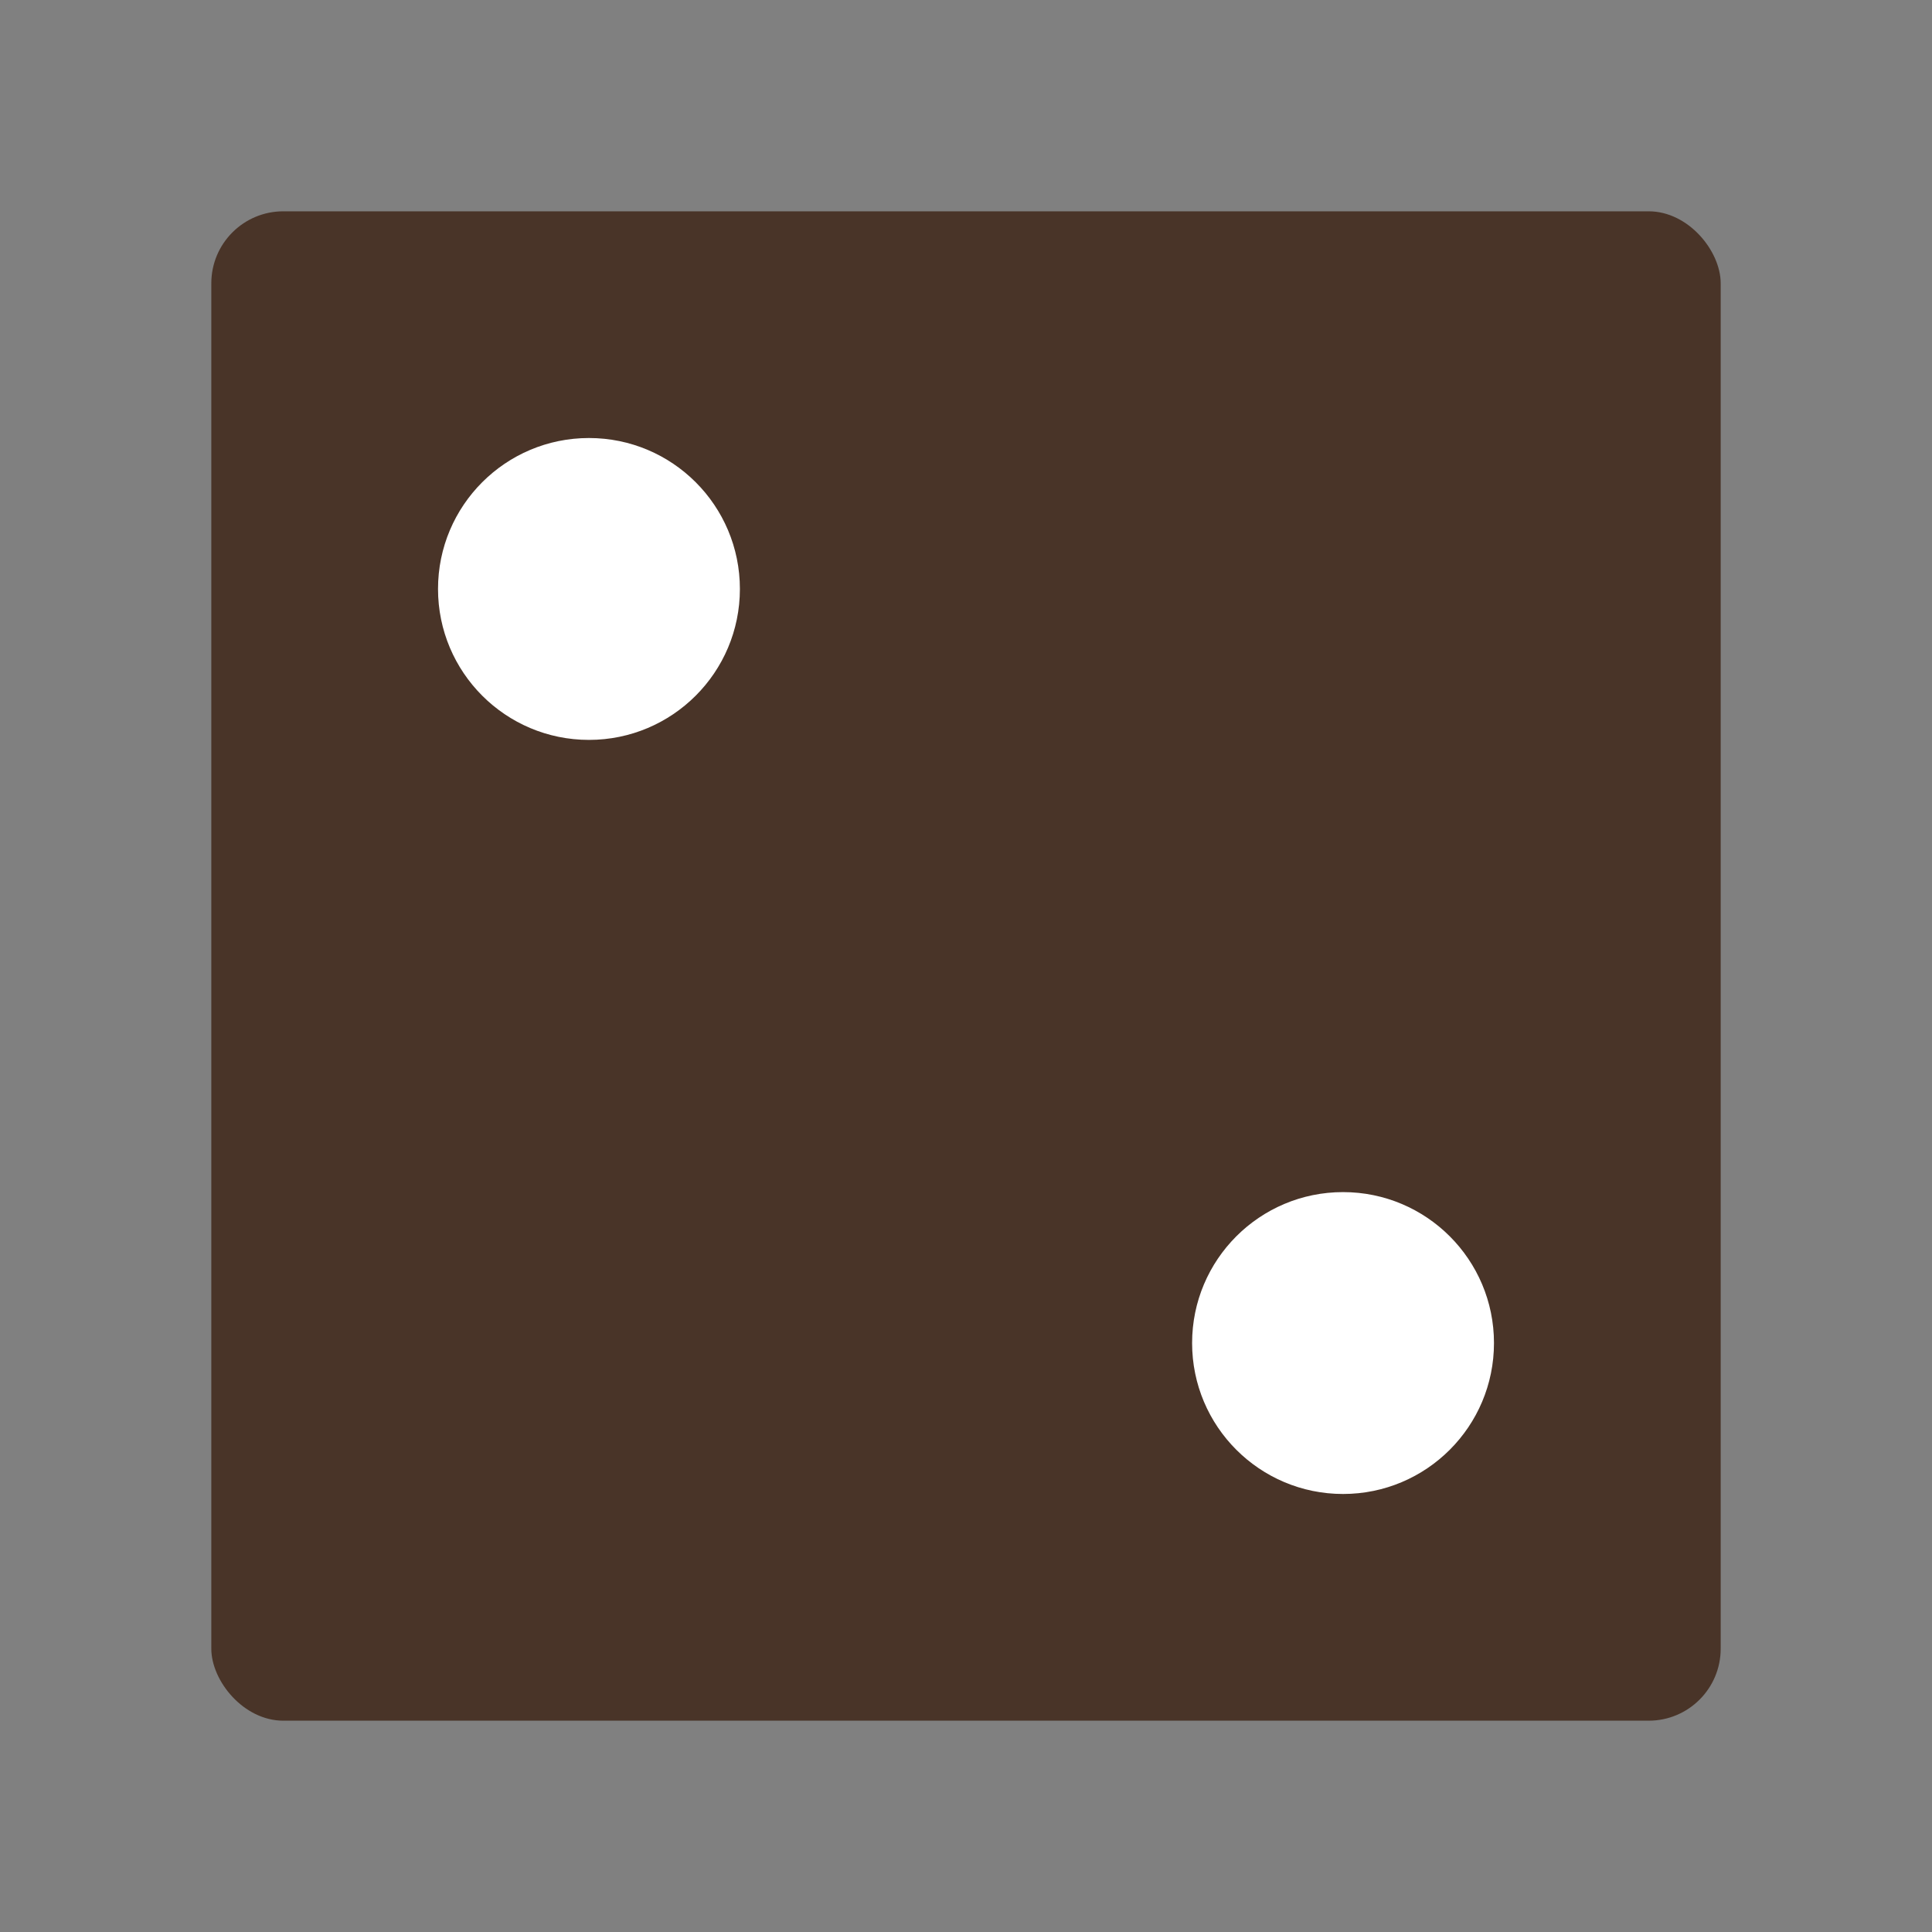 <?xml version="1.0" encoding="UTF-8"?>
<svg id="Layer_1" data-name="Layer 1" xmlns="http://www.w3.org/2000/svg" viewBox="0 0 256 256">
  <rect x="0" y="0" width="256" height="256" fill="#808080" stroke="none"/>
  <defs>
    <style>
      .cls-1 {
        fill: #fff;
      }

      .cls-2 {
        fill: #493428;
      }
    </style>
  </defs>
  <rect class="cls-2" x="28" y="28" width="200" height="200" rx="9.54" ry="9.54"/>
  <circle class="cls-1" cx="78.04" cy="78.04" r="20"/>
  <circle class="cls-1" cx="177.96" cy="177.96" r="20"/>
</svg>